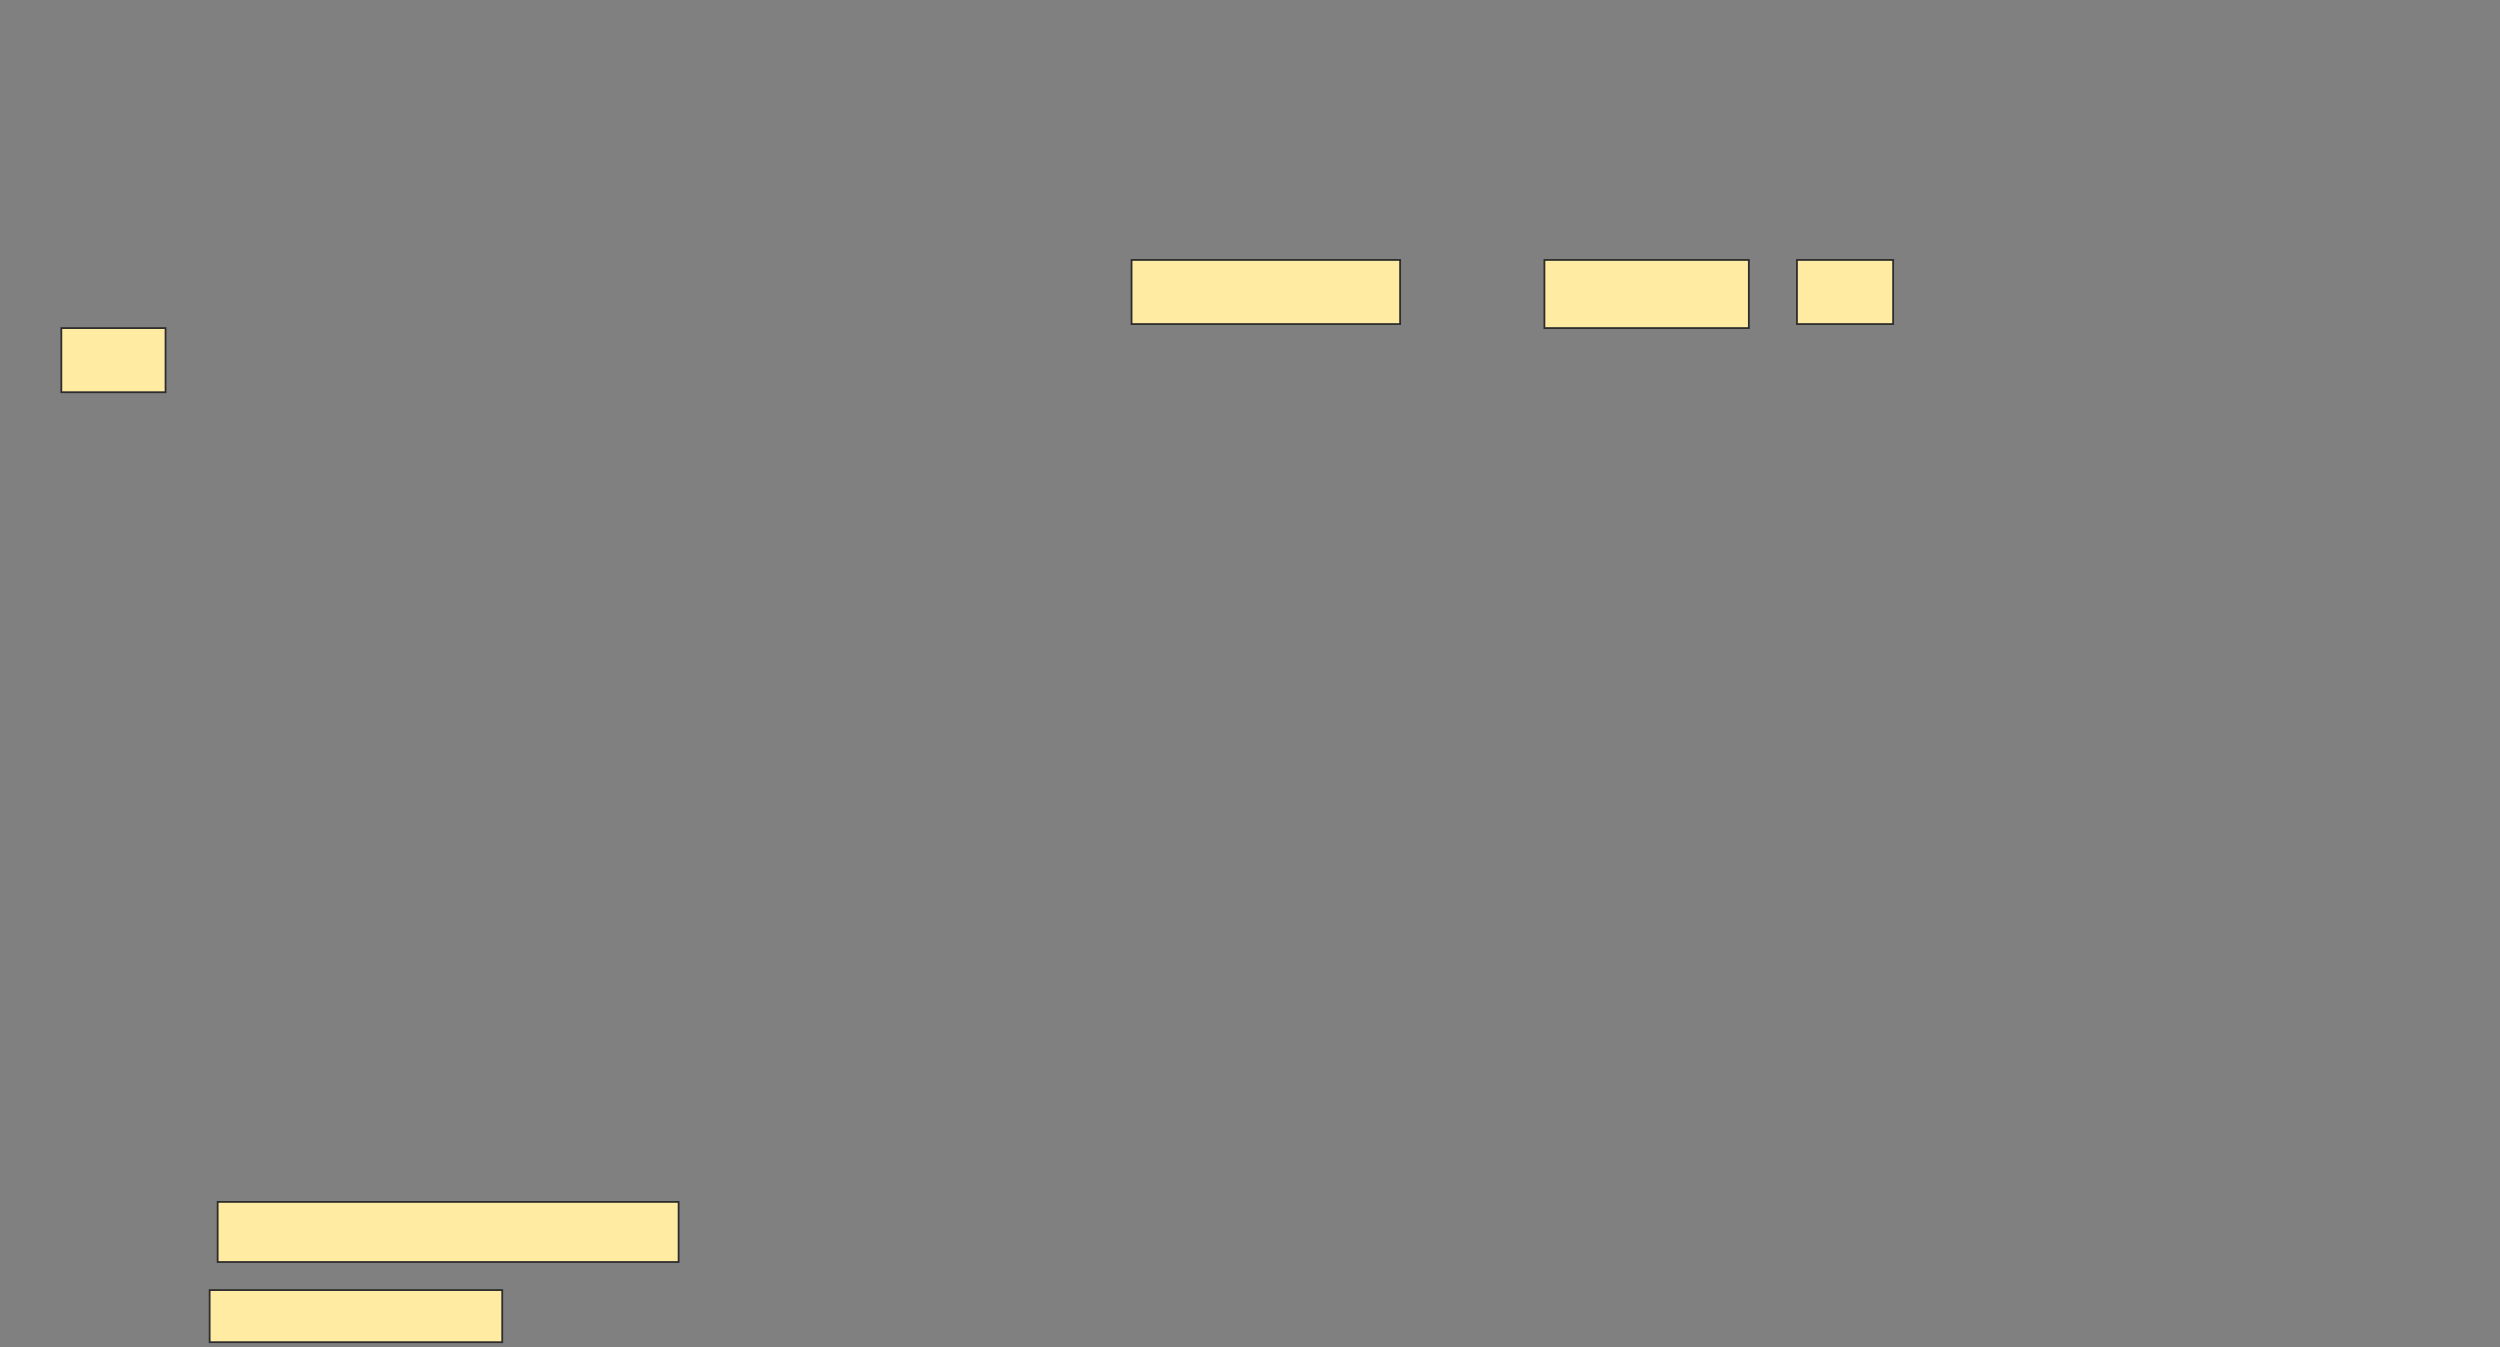 <svg height="747" width="1386" xmlns="http://www.w3.org/2000/svg"><rect width="100%" height="100%" fill="#808080" stroke="none"/><path fill="#FFEBA2" stroke="#2D2D2D" d="M627.333 144.111H776.222V179.667H627.333z"/><path fill="#FFEBA2" stroke="#2D2D2D" d="M856.222 144.111H969.555V181.889H856.222z"/><path fill="#FFEBA2" stroke="#2D2D2D" d="M996.222 144.111H1049.555V179.667H996.222z"/><path fill="#FFEBA2" stroke="#2D2D2D" d="M34 181.889H91.778V217.445H34z"/><g fill="#FFEBA2" stroke="#2D2D2D"><path d="M120.667 666.333H376.223V699.666H120.667z"/><path d="M116.222 715.222H278.444V744.111H116.222z"/></g></svg>
